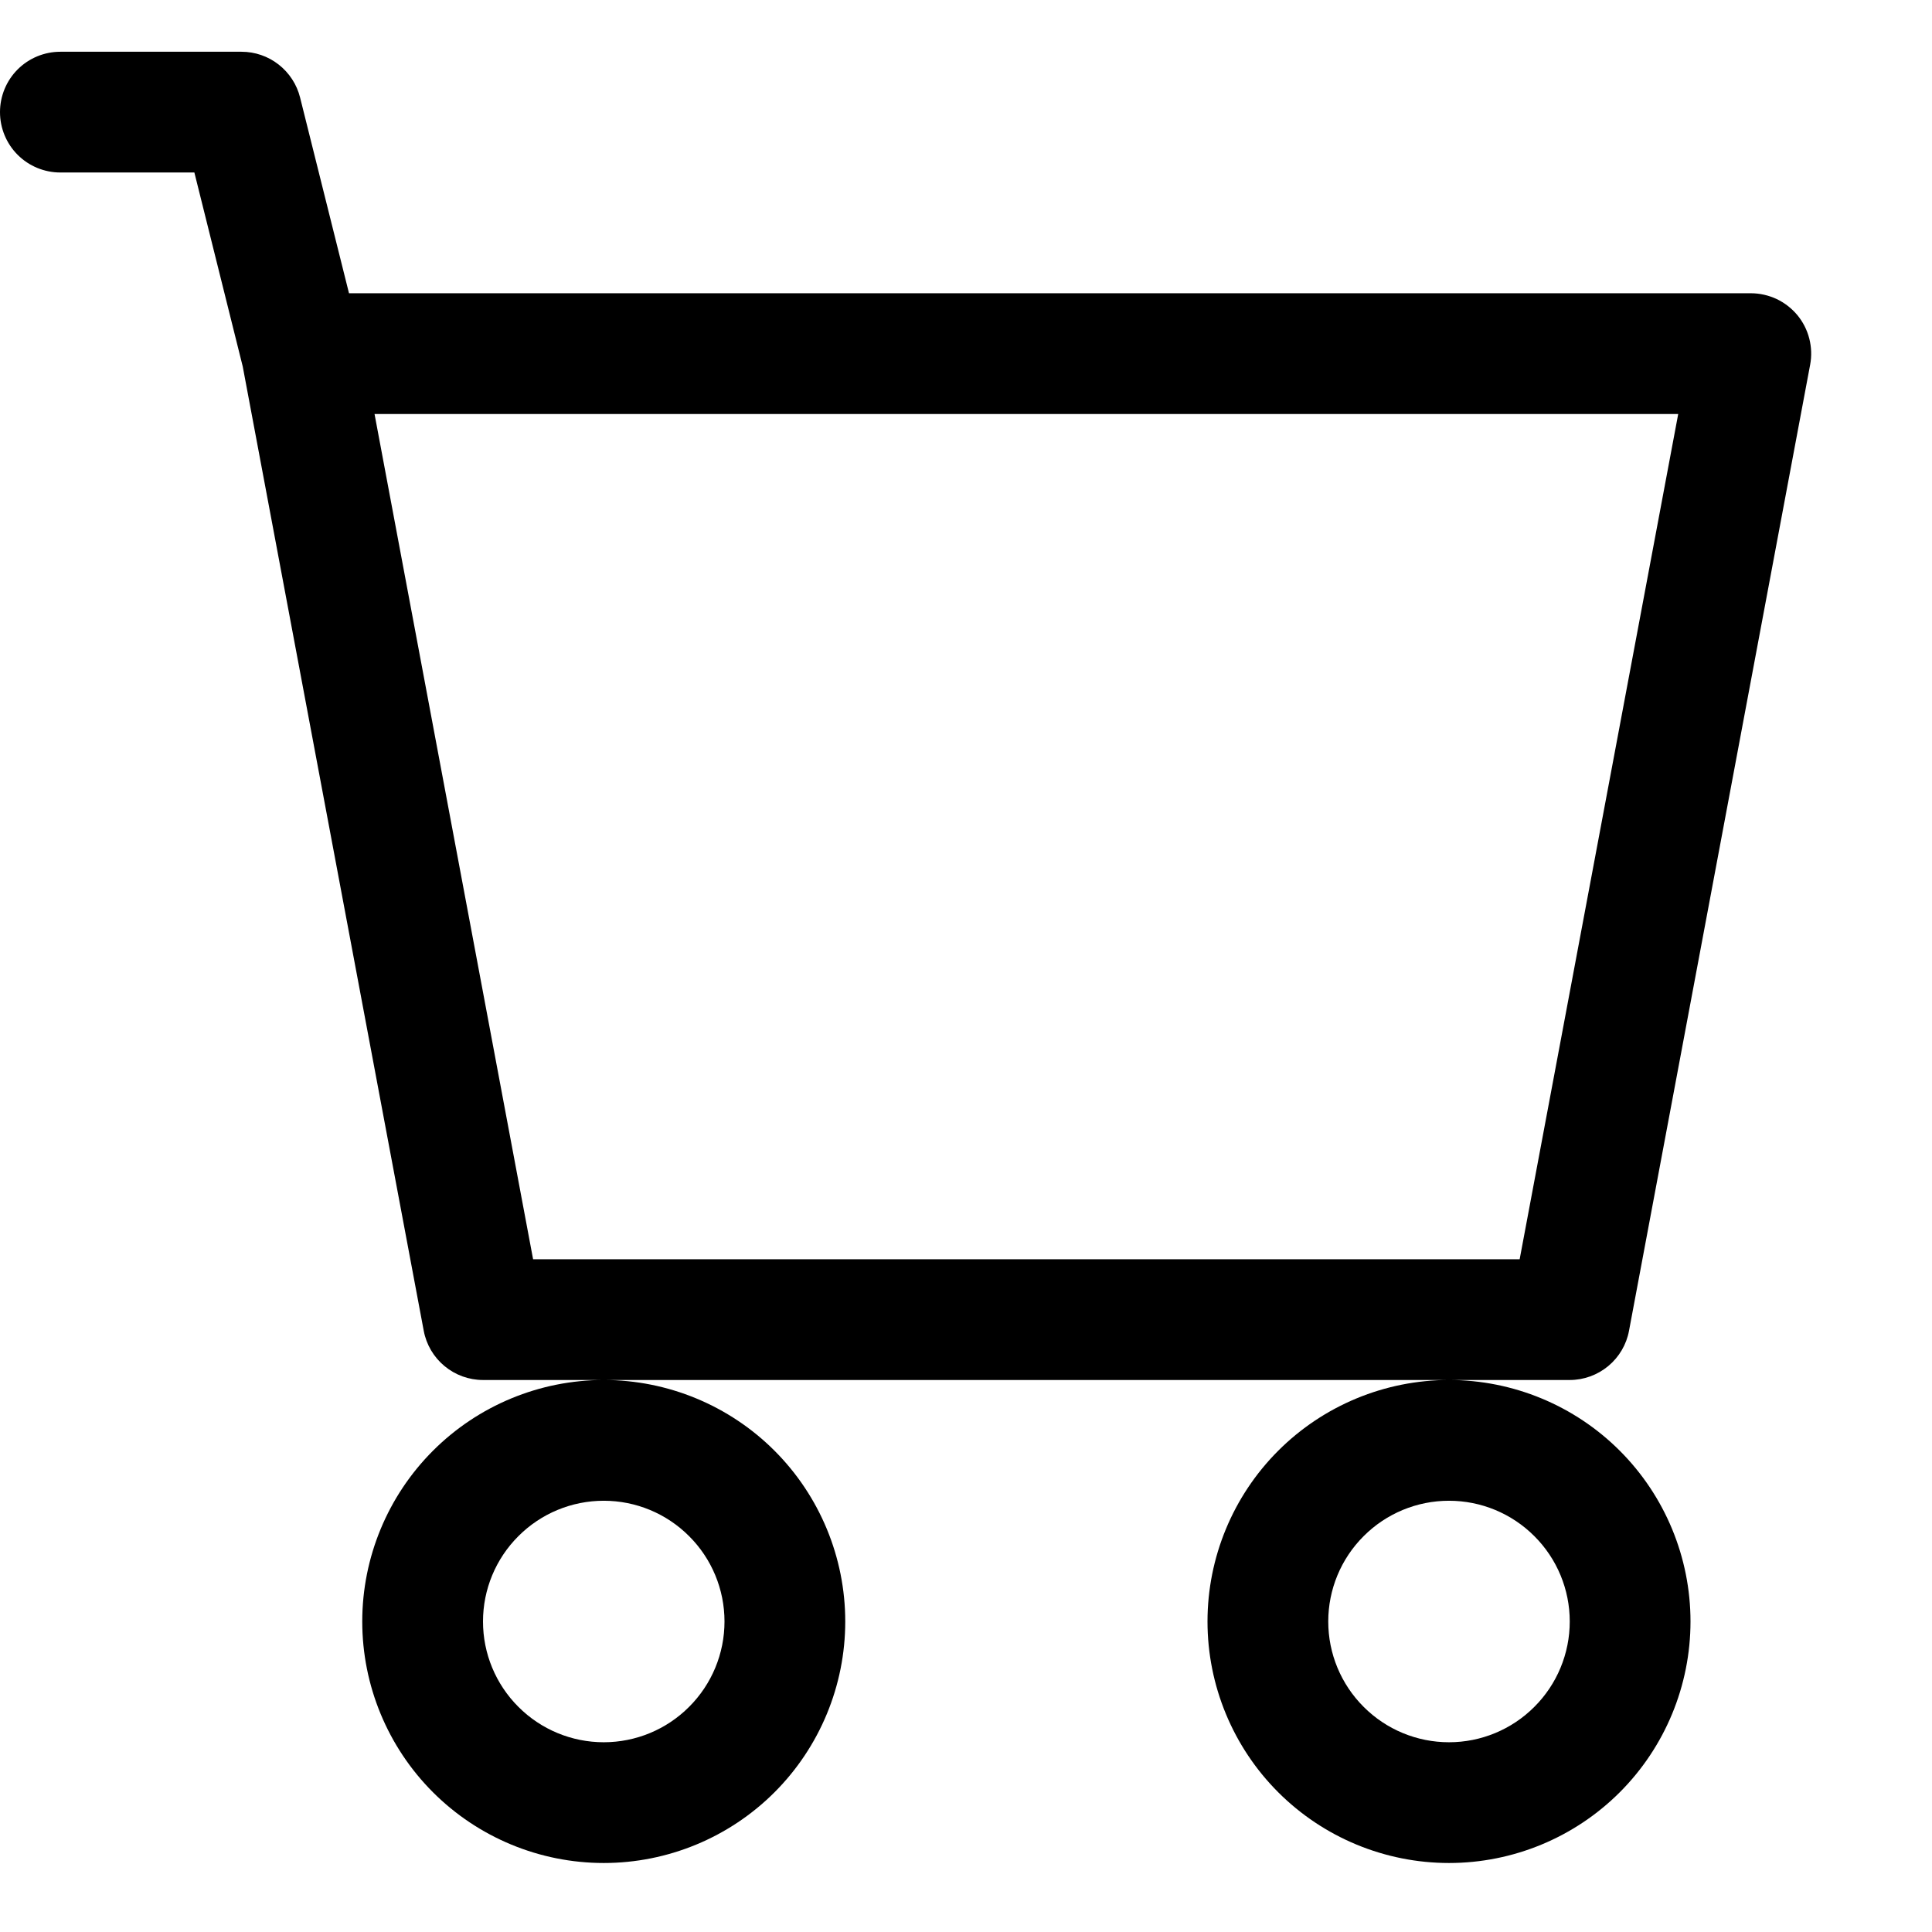 <svg width="28" height="28" viewBox="0 0 28 28" fill="none" xmlns="http://www.w3.org/2000/svg">
<path d="M0 1.625C0 1.393 0.092 1.17 0.256 1.006C0.42 0.842 0.643 0.75 0.875 0.75H3.5C3.695 0.75 3.885 0.815 4.039 0.936C4.192 1.056 4.302 1.224 4.349 1.413L5.058 4.25H25.375C25.503 4.25 25.63 4.279 25.747 4.333C25.863 4.388 25.966 4.468 26.048 4.566C26.13 4.665 26.189 4.781 26.221 4.905C26.253 5.03 26.258 5.16 26.234 5.286L23.609 19.286C23.572 19.486 23.465 19.668 23.308 19.798C23.151 19.928 22.954 20 22.75 20H7C6.796 20 6.598 19.928 6.442 19.798C6.285 19.668 6.178 19.486 6.141 19.286L3.518 5.312L2.817 2.5H0.875C0.643 2.5 0.42 2.408 0.256 2.244C0.092 2.08 0 1.857 0 1.625ZM5.428 6L7.726 18.25H22.024L24.322 6H5.428ZM8.75 20C7.822 20 6.931 20.369 6.275 21.025C5.619 21.681 5.25 22.572 5.25 23.5C5.25 24.428 5.619 25.319 6.275 25.975C6.931 26.631 7.822 27 8.75 27C9.678 27 10.569 26.631 11.225 25.975C11.881 25.319 12.25 24.428 12.25 23.5C12.25 22.572 11.881 21.681 11.225 21.025C10.569 20.369 9.678 20 8.75 20ZM21 20C20.072 20 19.181 20.369 18.525 21.025C17.869 21.681 17.5 22.572 17.5 23.5C17.5 24.428 17.869 25.319 18.525 25.975C19.181 26.631 20.072 27 21 27C21.928 27 22.819 26.631 23.475 25.975C24.131 25.319 24.5 24.428 24.5 23.5C24.5 22.572 24.131 21.681 23.475 21.025C22.819 20.369 21.928 20 21 20ZM8.75 21.75C9.214 21.75 9.659 21.934 9.987 22.263C10.316 22.591 10.5 23.036 10.5 23.5C10.5 23.964 10.316 24.409 9.987 24.737C9.659 25.066 9.214 25.25 8.75 25.25C8.286 25.25 7.841 25.066 7.513 24.737C7.184 24.409 7 23.964 7 23.5C7 23.036 7.184 22.591 7.513 22.263C7.841 21.934 8.286 21.75 8.75 21.75ZM21 21.75C21.464 21.75 21.909 21.934 22.237 22.263C22.566 22.591 22.75 23.036 22.75 23.5C22.75 23.964 22.566 24.409 22.237 24.737C21.909 25.066 21.464 25.25 21 25.25C20.536 25.25 20.091 25.066 19.763 24.737C19.434 24.409 19.25 23.964 19.25 23.5C19.25 23.036 19.434 22.591 19.763 22.263C20.091 21.934 20.536 21.75 21 21.75Z" fill="black"/>
</svg>
